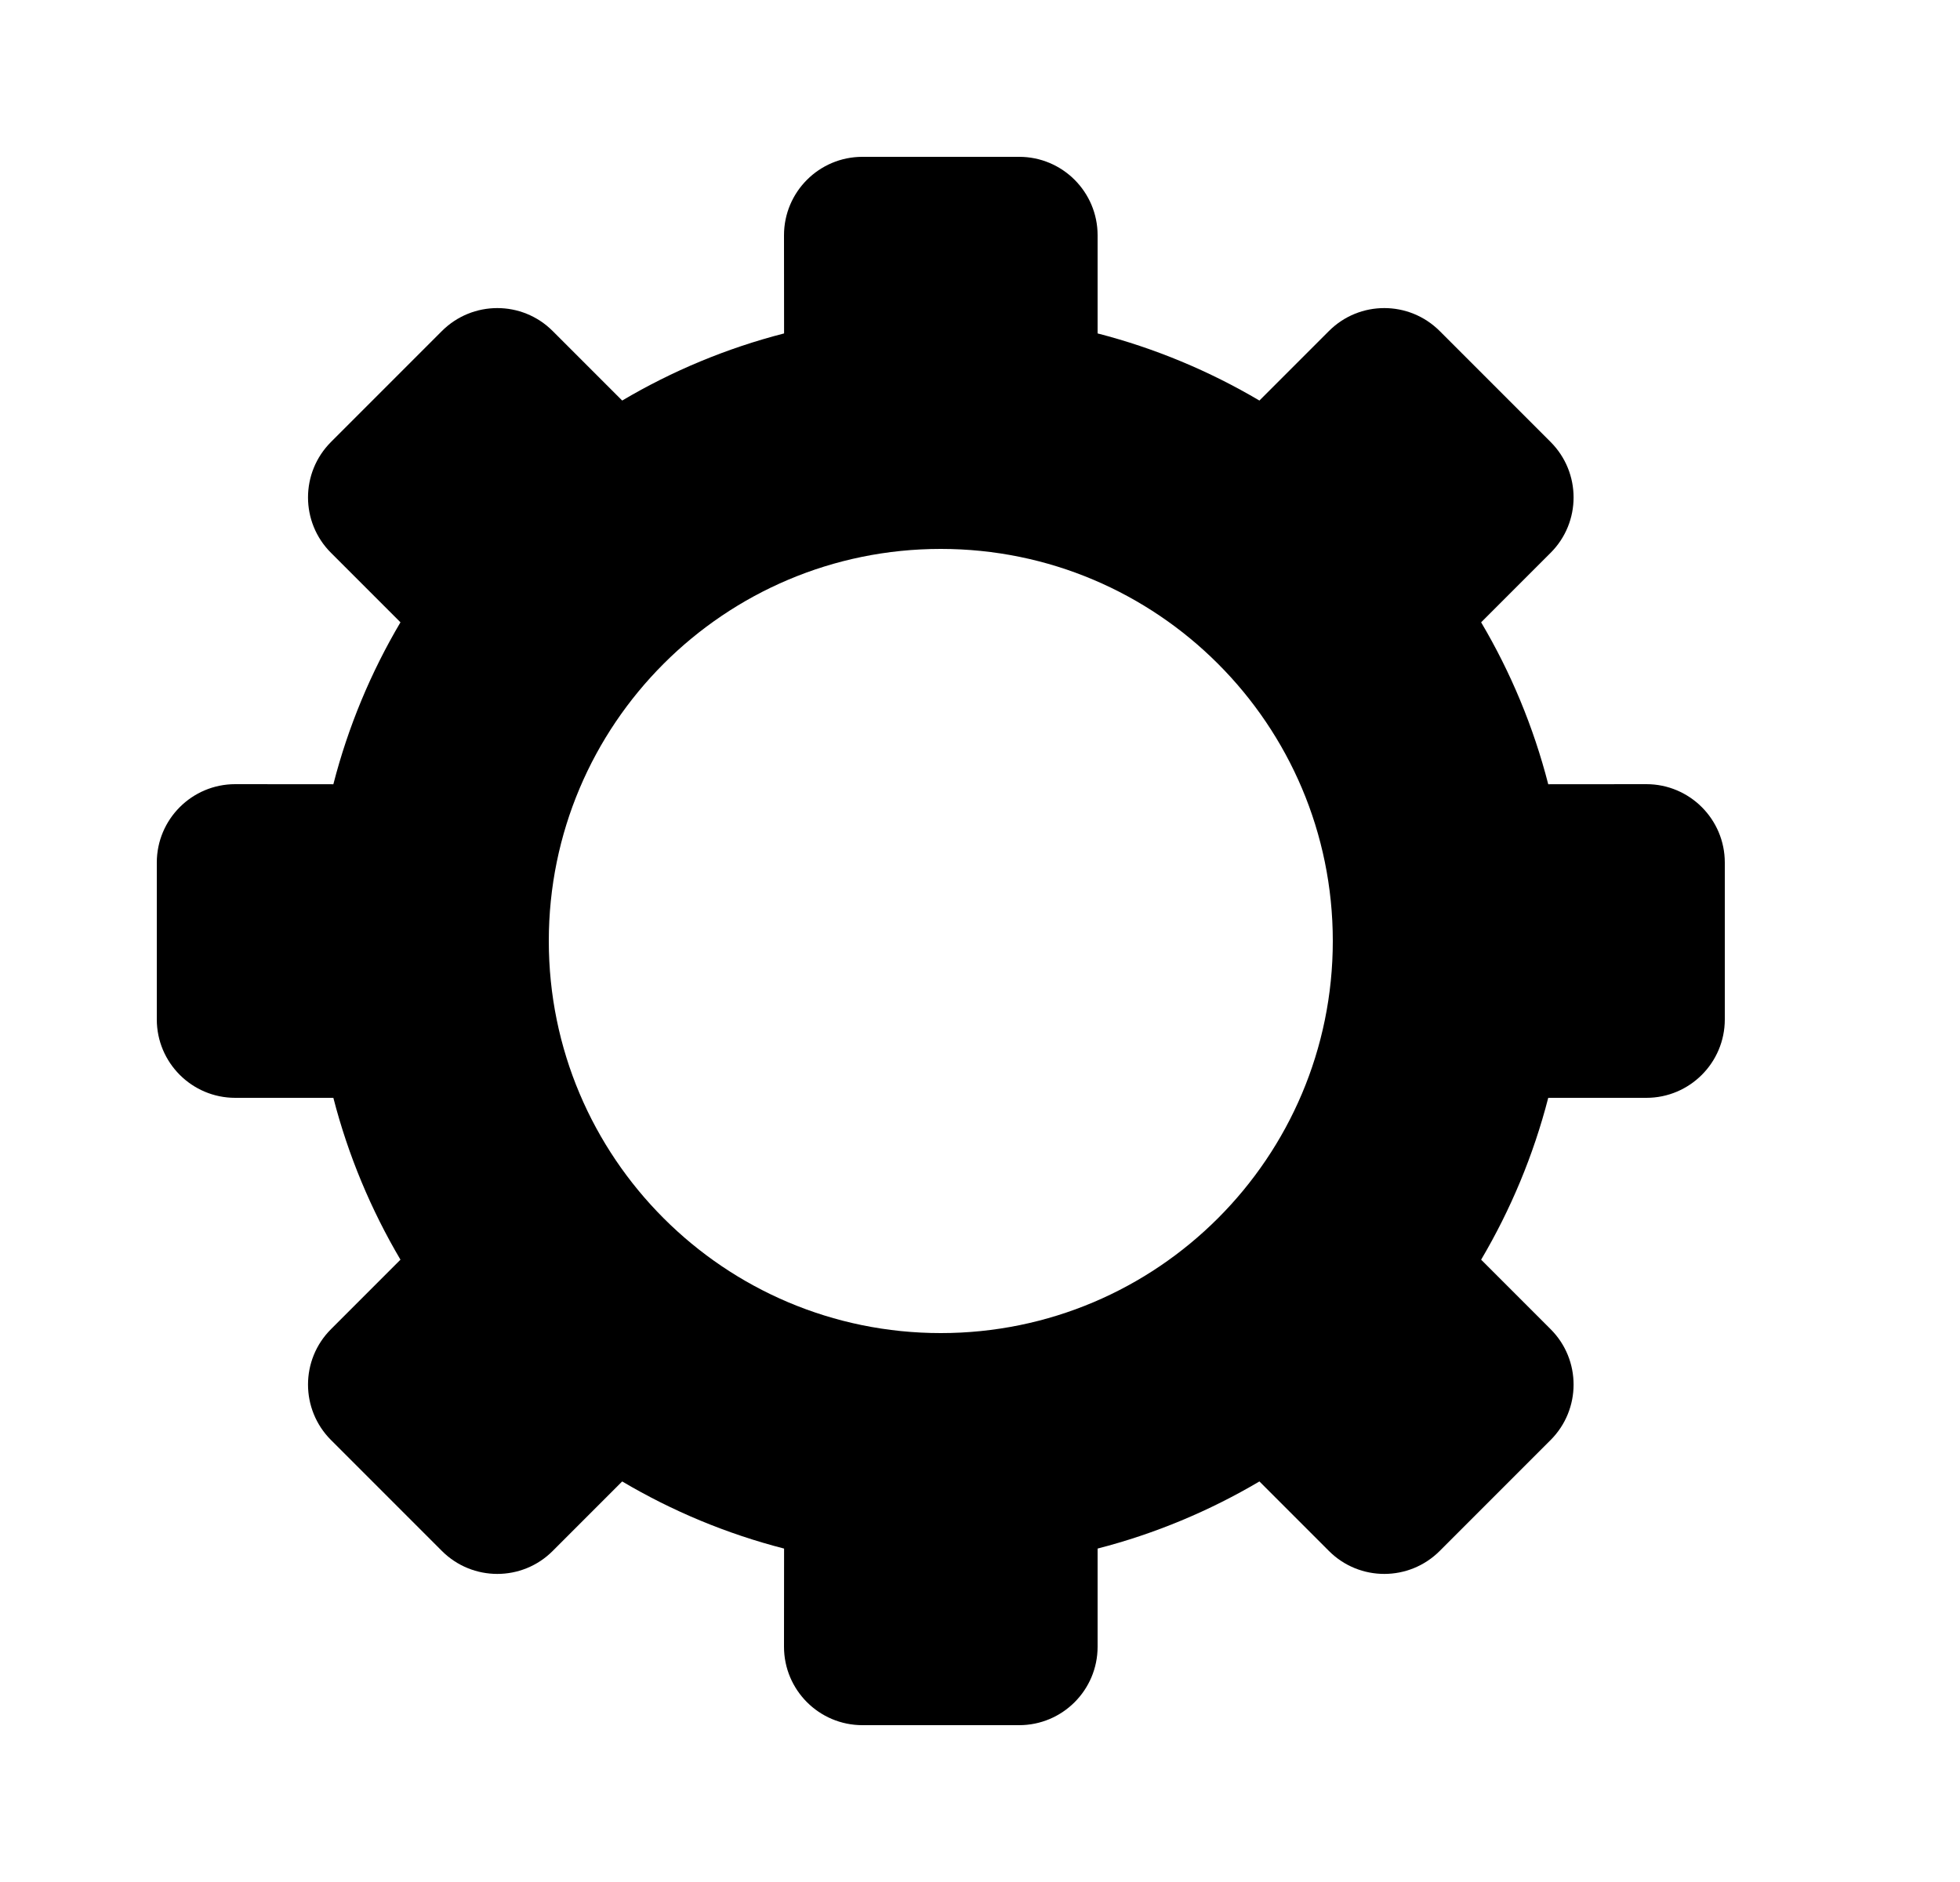 <?xml version="1.0" encoding="UTF-8"?>
<svg width="25px" height="24px" viewBox="0 0 25 24" version="1.1" xmlns="http://www.w3.org/2000/svg" xmlns:xlink="http://www.w3.org/1999/xlink">
    <title>tos_desktop_ic_alarm_setting</title>
    <g id="Guide" stroke="none" stroke-width="1" fill="none" fill-rule="evenodd">
        <g id="04_02_03_TOS5_alarm" transform="translate(-320, -603)">
            <g id="Group" transform="translate(48, 539)">
                <g id="Group-14" transform="translate(260, 52)">
                    <g id="Group" transform="translate(12, 12)">
                        <polygon id="Path" points="0 0 24 0 24 24 0 24"></polygon>
                        <path d="M13,2 C13.552,2 14,2.448 14,3 L14,4.252 C14.734,4.441 15.427,4.732 16.064,5.108 L16.95,4.222 C17.34,3.831 17.973,3.831 18.364,4.222 L19.778,5.636 C20.169,6.027 20.169,6.66 19.778,7.05 L18.892,7.936 C19.269,8.573 19.559,9.266 19.748,10.001 L21,10 C21.552,10 22,10.448 22,11 L22,13 C22,13.552 21.552,14 21,14 L19.748,14 C19.559,14.734 19.268,15.427 18.892,16.064 L19.778,16.95 C20.169,17.34 20.169,17.973 19.778,18.364 L18.364,19.778 C17.973,20.169 17.34,20.169 16.95,19.778 L16.064,18.892 C15.427,19.268 14.734,19.559 14,19.748 L14,21 C14,21.552 13.552,22 13,22 L11,22 C10.448,22 10,21.552 10,21 L10.001,19.748 C9.266,19.559 8.573,19.269 7.936,18.892 L7.05,19.778 C6.66,20.169 6.027,20.169 5.636,19.778 L4.222,18.364 C3.831,17.973 3.831,17.34 4.222,16.95 L5.108,16.064 C4.732,15.427 4.441,14.734 4.252,14 L3,14 C2.448,14 2,13.552 2,13 L2,11 C2,10.448 2.448,10 3,10 L4.252,10.001 C4.441,9.266 4.731,8.573 5.108,7.936 L4.222,7.05 C3.831,6.66 3.831,6.027 4.222,5.636 L5.636,4.222 C6.027,3.831 6.66,3.831 7.05,4.222 L7.936,5.108 C8.573,4.731 9.266,4.441 10.001,4.252 L10,3 C10,2.448 10.448,2 11,2 L13,2 Z M12,7 C9.239,7 7,9.239 7,12 C7,14.761 9.239,17 12,17 C14.761,17 17,14.761 17,12 C17,9.239 14.761,7 12,7 Z" id="Combined-Shape" fill="#000000"></path>
                    </g>
                </g>
            </g>
        </g>
    </g>
</svg>